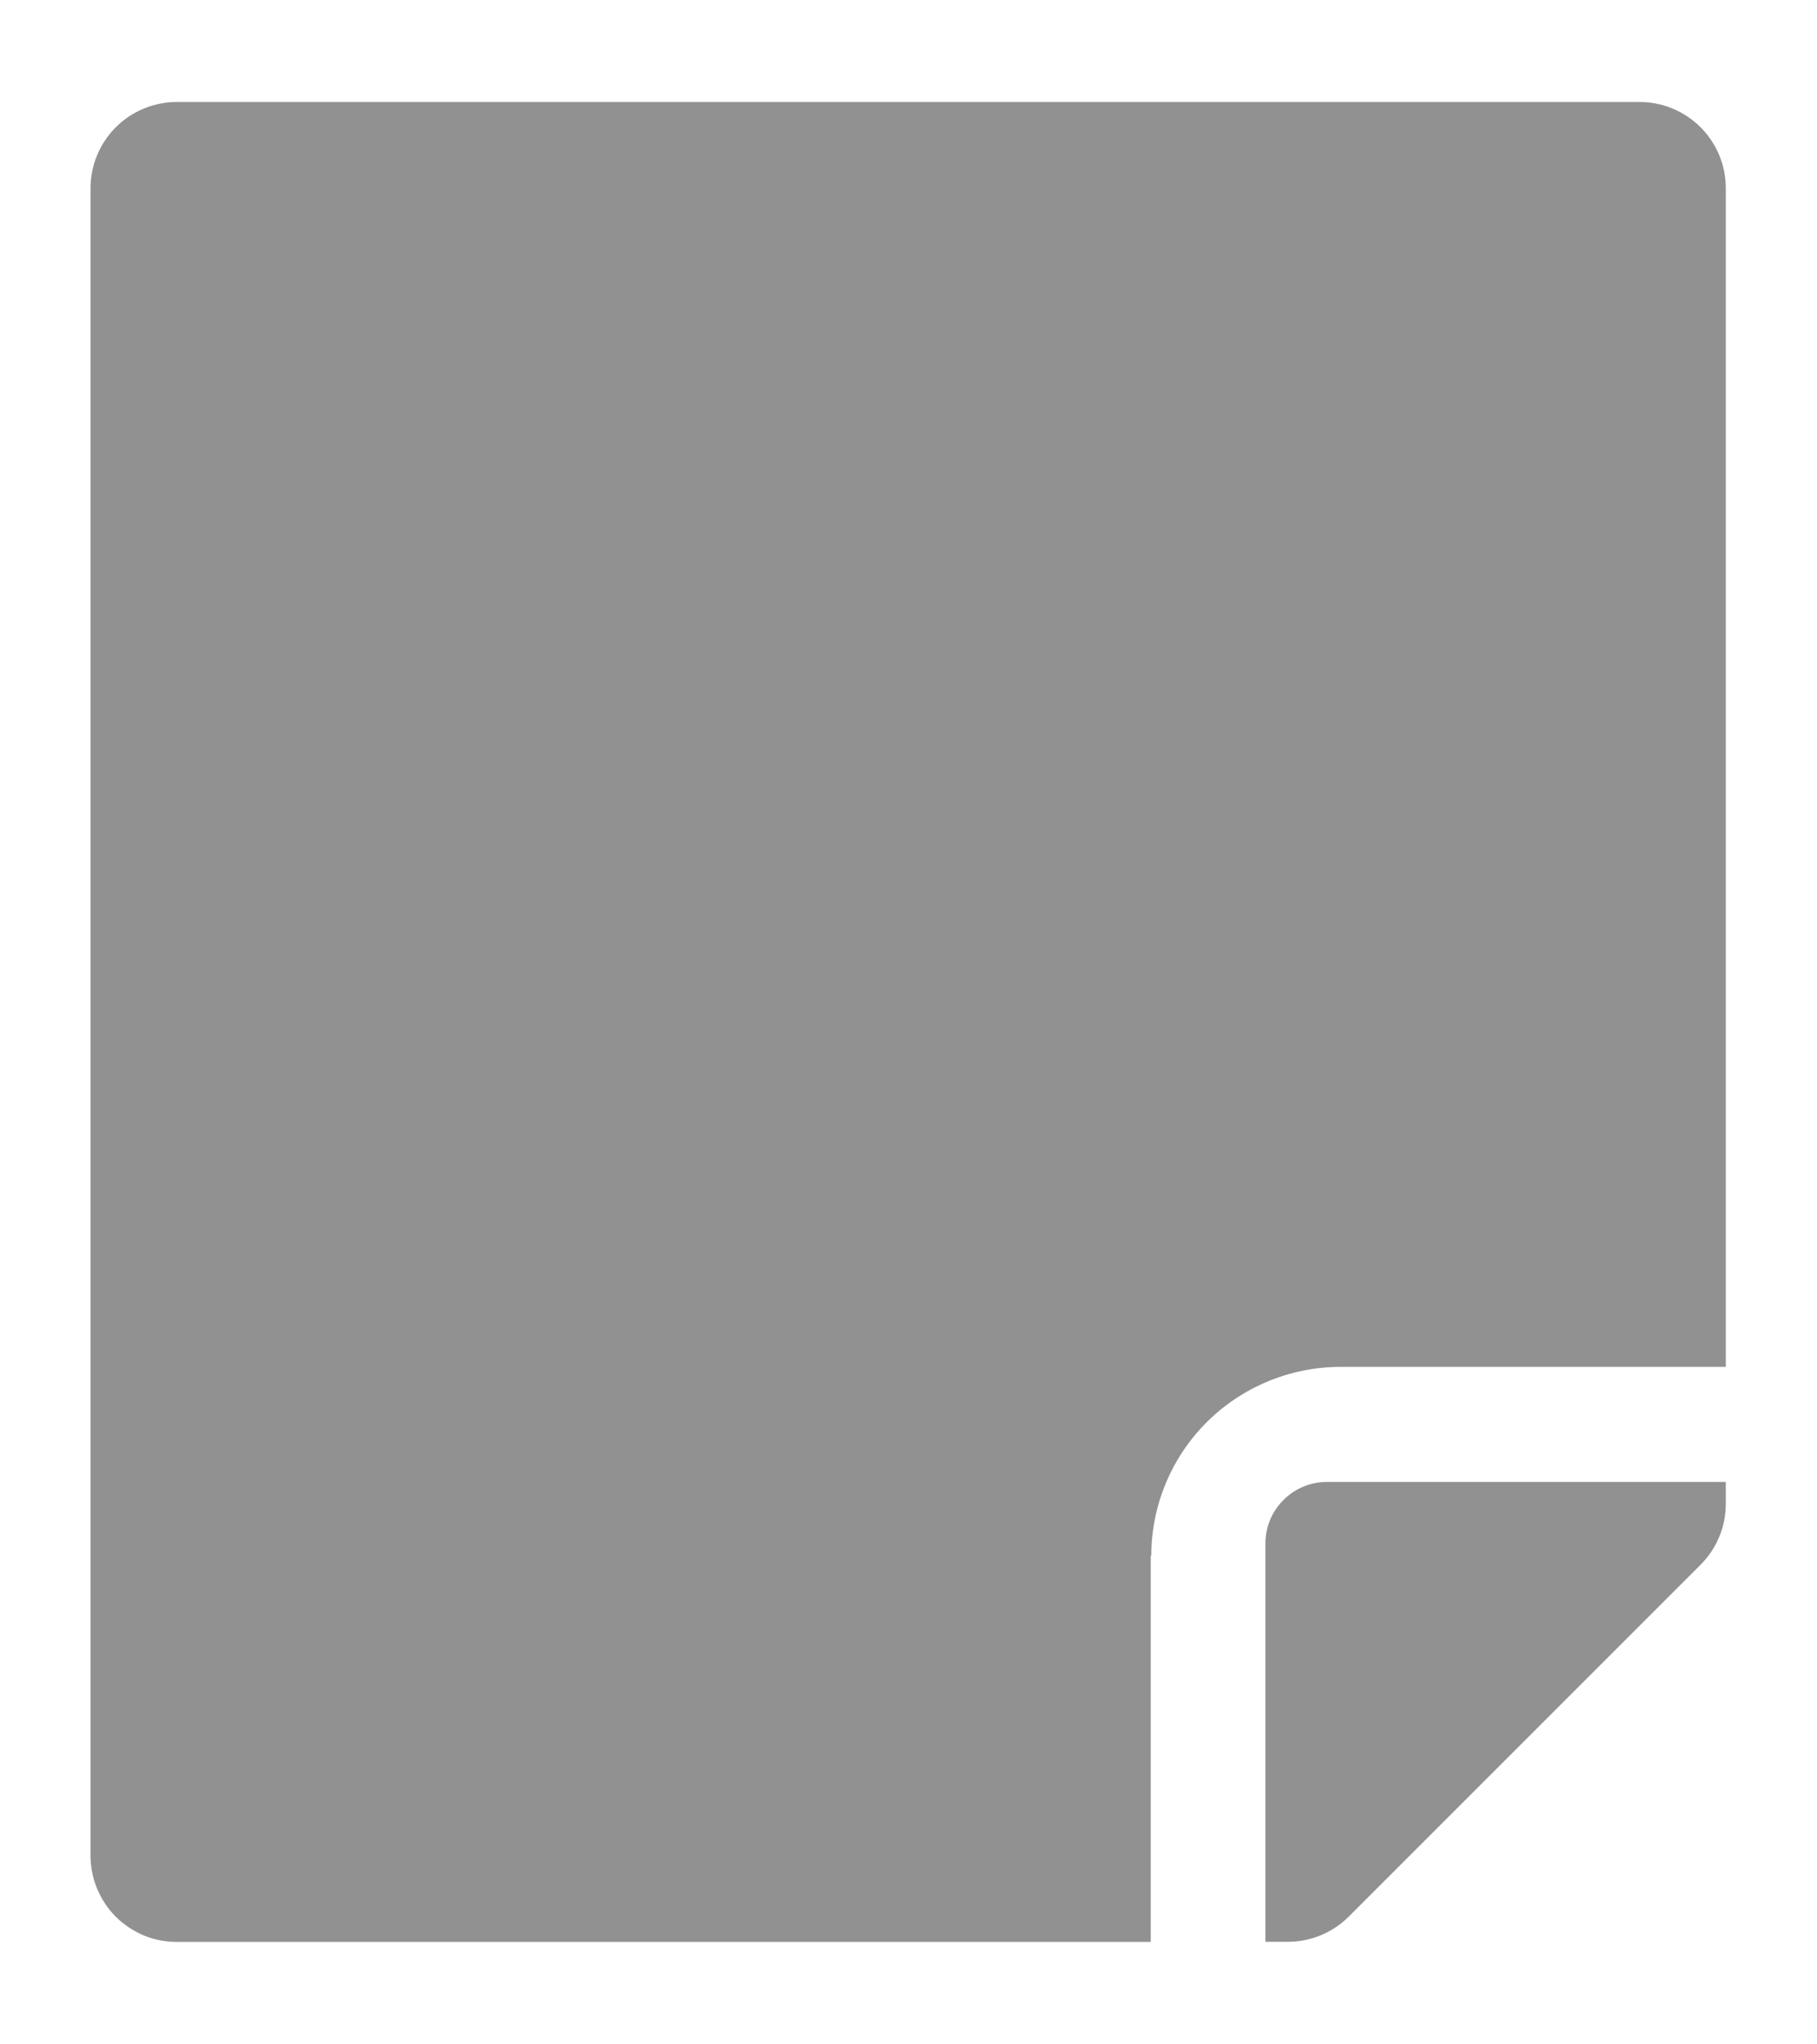 <svg width="16" height="18" viewBox="0 0 16 18" fill="none" xmlns="http://www.w3.org/2000/svg">
<path d="M14.976 13.776L11.876 16.876C11.732 17.019 11.538 17.098 11.336 17.097H11.143V13.588C11.143 13.445 11.2 13.308 11.302 13.207C11.403 13.105 11.541 13.048 11.684 13.048H15.197V13.241C15.197 13.442 15.117 13.634 14.976 13.776ZM10.133 13.698V17.098H1.557C1.457 17.098 1.358 17.079 1.266 17.041C1.174 17.002 1.09 16.946 1.019 16.876C0.949 16.805 0.893 16.721 0.855 16.629C0.817 16.537 0.797 16.438 0.797 16.338V1.657C0.797 1.558 0.817 1.459 0.855 1.367C0.893 1.275 0.949 1.191 1.02 1.12C1.09 1.05 1.174 0.994 1.266 0.956C1.358 0.918 1.457 0.898 1.557 0.898H14.438C14.639 0.898 14.832 0.978 14.975 1.121C15.117 1.263 15.197 1.456 15.197 1.657V12.035H11.797C11.357 12.037 10.936 12.213 10.625 12.523C10.314 12.834 10.139 13.256 10.138 13.695" fill="#919191"/>
</svg>